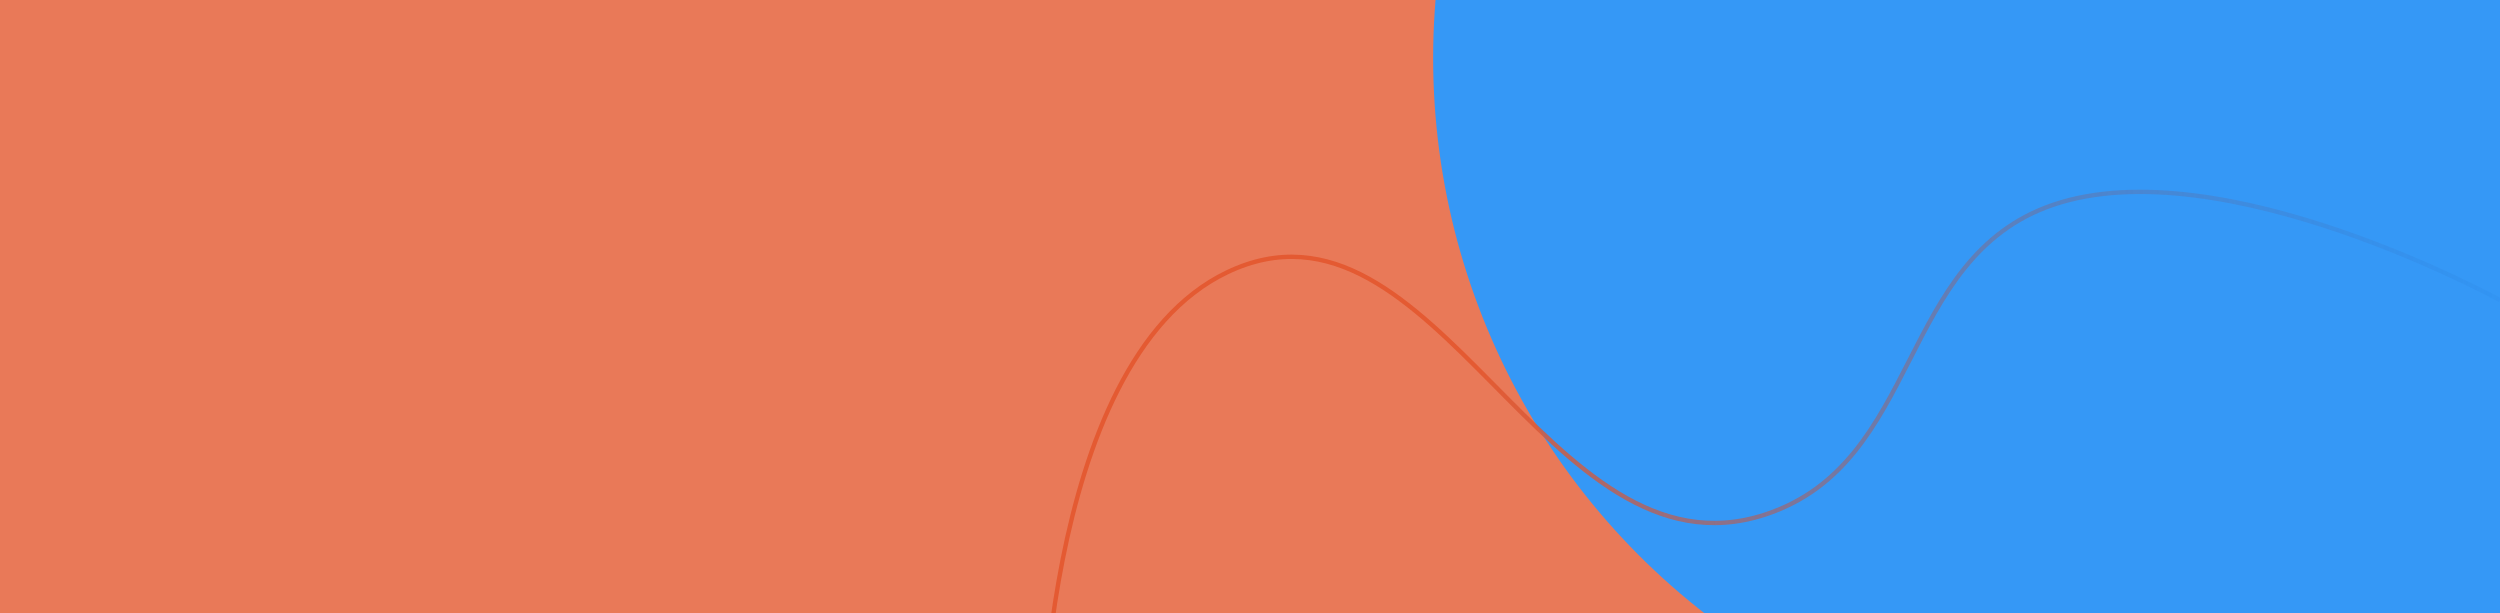 <svg width="1720" height="422" viewBox="0 0 1720 422" fill="none" xmlns="http://www.w3.org/2000/svg">
	<rect width="1720" height="422" fill="#1E1E1E" />
	<g clip-path="url(#clip0_0_1)">
		<rect width="1720" height="422" fill="white" />
		<g filter="url(#filter0_f_0_1)">
			<circle cx="407.5" cy="451.5" r="773.5" fill="#E4572E" />
			<circle cx="1470" cy="40" r="484" fill="#027EF4" />
		</g>
		<g filter="url(#filter1_b_0_1)">
			<rect width="1720" height="808.207" fill="white" fill-opacity="0.2" />
		</g>
		<path
			d="M716.003 536C716.003 536 713.485 249.854 844.301 187.339C987.343 118.982 1063.85 403.483 1214.45 354.019C1322.39 318.57 1305.08 177.467 1412.63 140.887C1528.84 101.365 1720 206.466 1720 206.466"
			stroke="url(#paint0_linear_0_1)" stroke-width="3" />
	</g>
	<defs>
		<filter id="filter0_f_0_1" x="-866" y="-944" width="3320" height="2669" filterUnits="userSpaceOnUse"
			color-interpolation-filters="sRGB">
			<feFlood flood-opacity="0" result="BackgroundImageFix" />
			<feBlend mode="normal" in="SourceGraphic" in2="BackgroundImageFix" result="shape" />
			<feGaussianBlur stdDeviation="250" result="effect1_foregroundBlur_0_1" />
		</filter>
		<filter id="filter1_b_0_1" x="-156" y="-156" width="2032" height="1120.21" filterUnits="userSpaceOnUse"
			color-interpolation-filters="sRGB">
			<feFlood flood-opacity="0" result="BackgroundImageFix" />
			<feGaussianBlur in="BackgroundImageFix" stdDeviation="78" />
			<feComposite in2="SourceAlpha" operator="in" result="effect1_backgroundBlur_0_1" />
			<feBlend mode="normal" in="SourceGraphic" in2="effect1_backgroundBlur_0_1" result="shape" />
		</filter>
		<linearGradient id="paint0_linear_0_1" x1="631.652" y1="-62.698" x2="1838.48" y2="31.848"
			gradientUnits="userSpaceOnUse">
			<stop offset="0.337" stop-color="#E4572E" stop-opacity="0.9" />
			<stop offset="1" stop-color="#027EF4" stop-opacity="0" />
		</linearGradient>
		<clipPath id="clip0_0_1">
			<rect width="1720" height="422" fill="white" />
		</clipPath>
	</defs>
</svg>